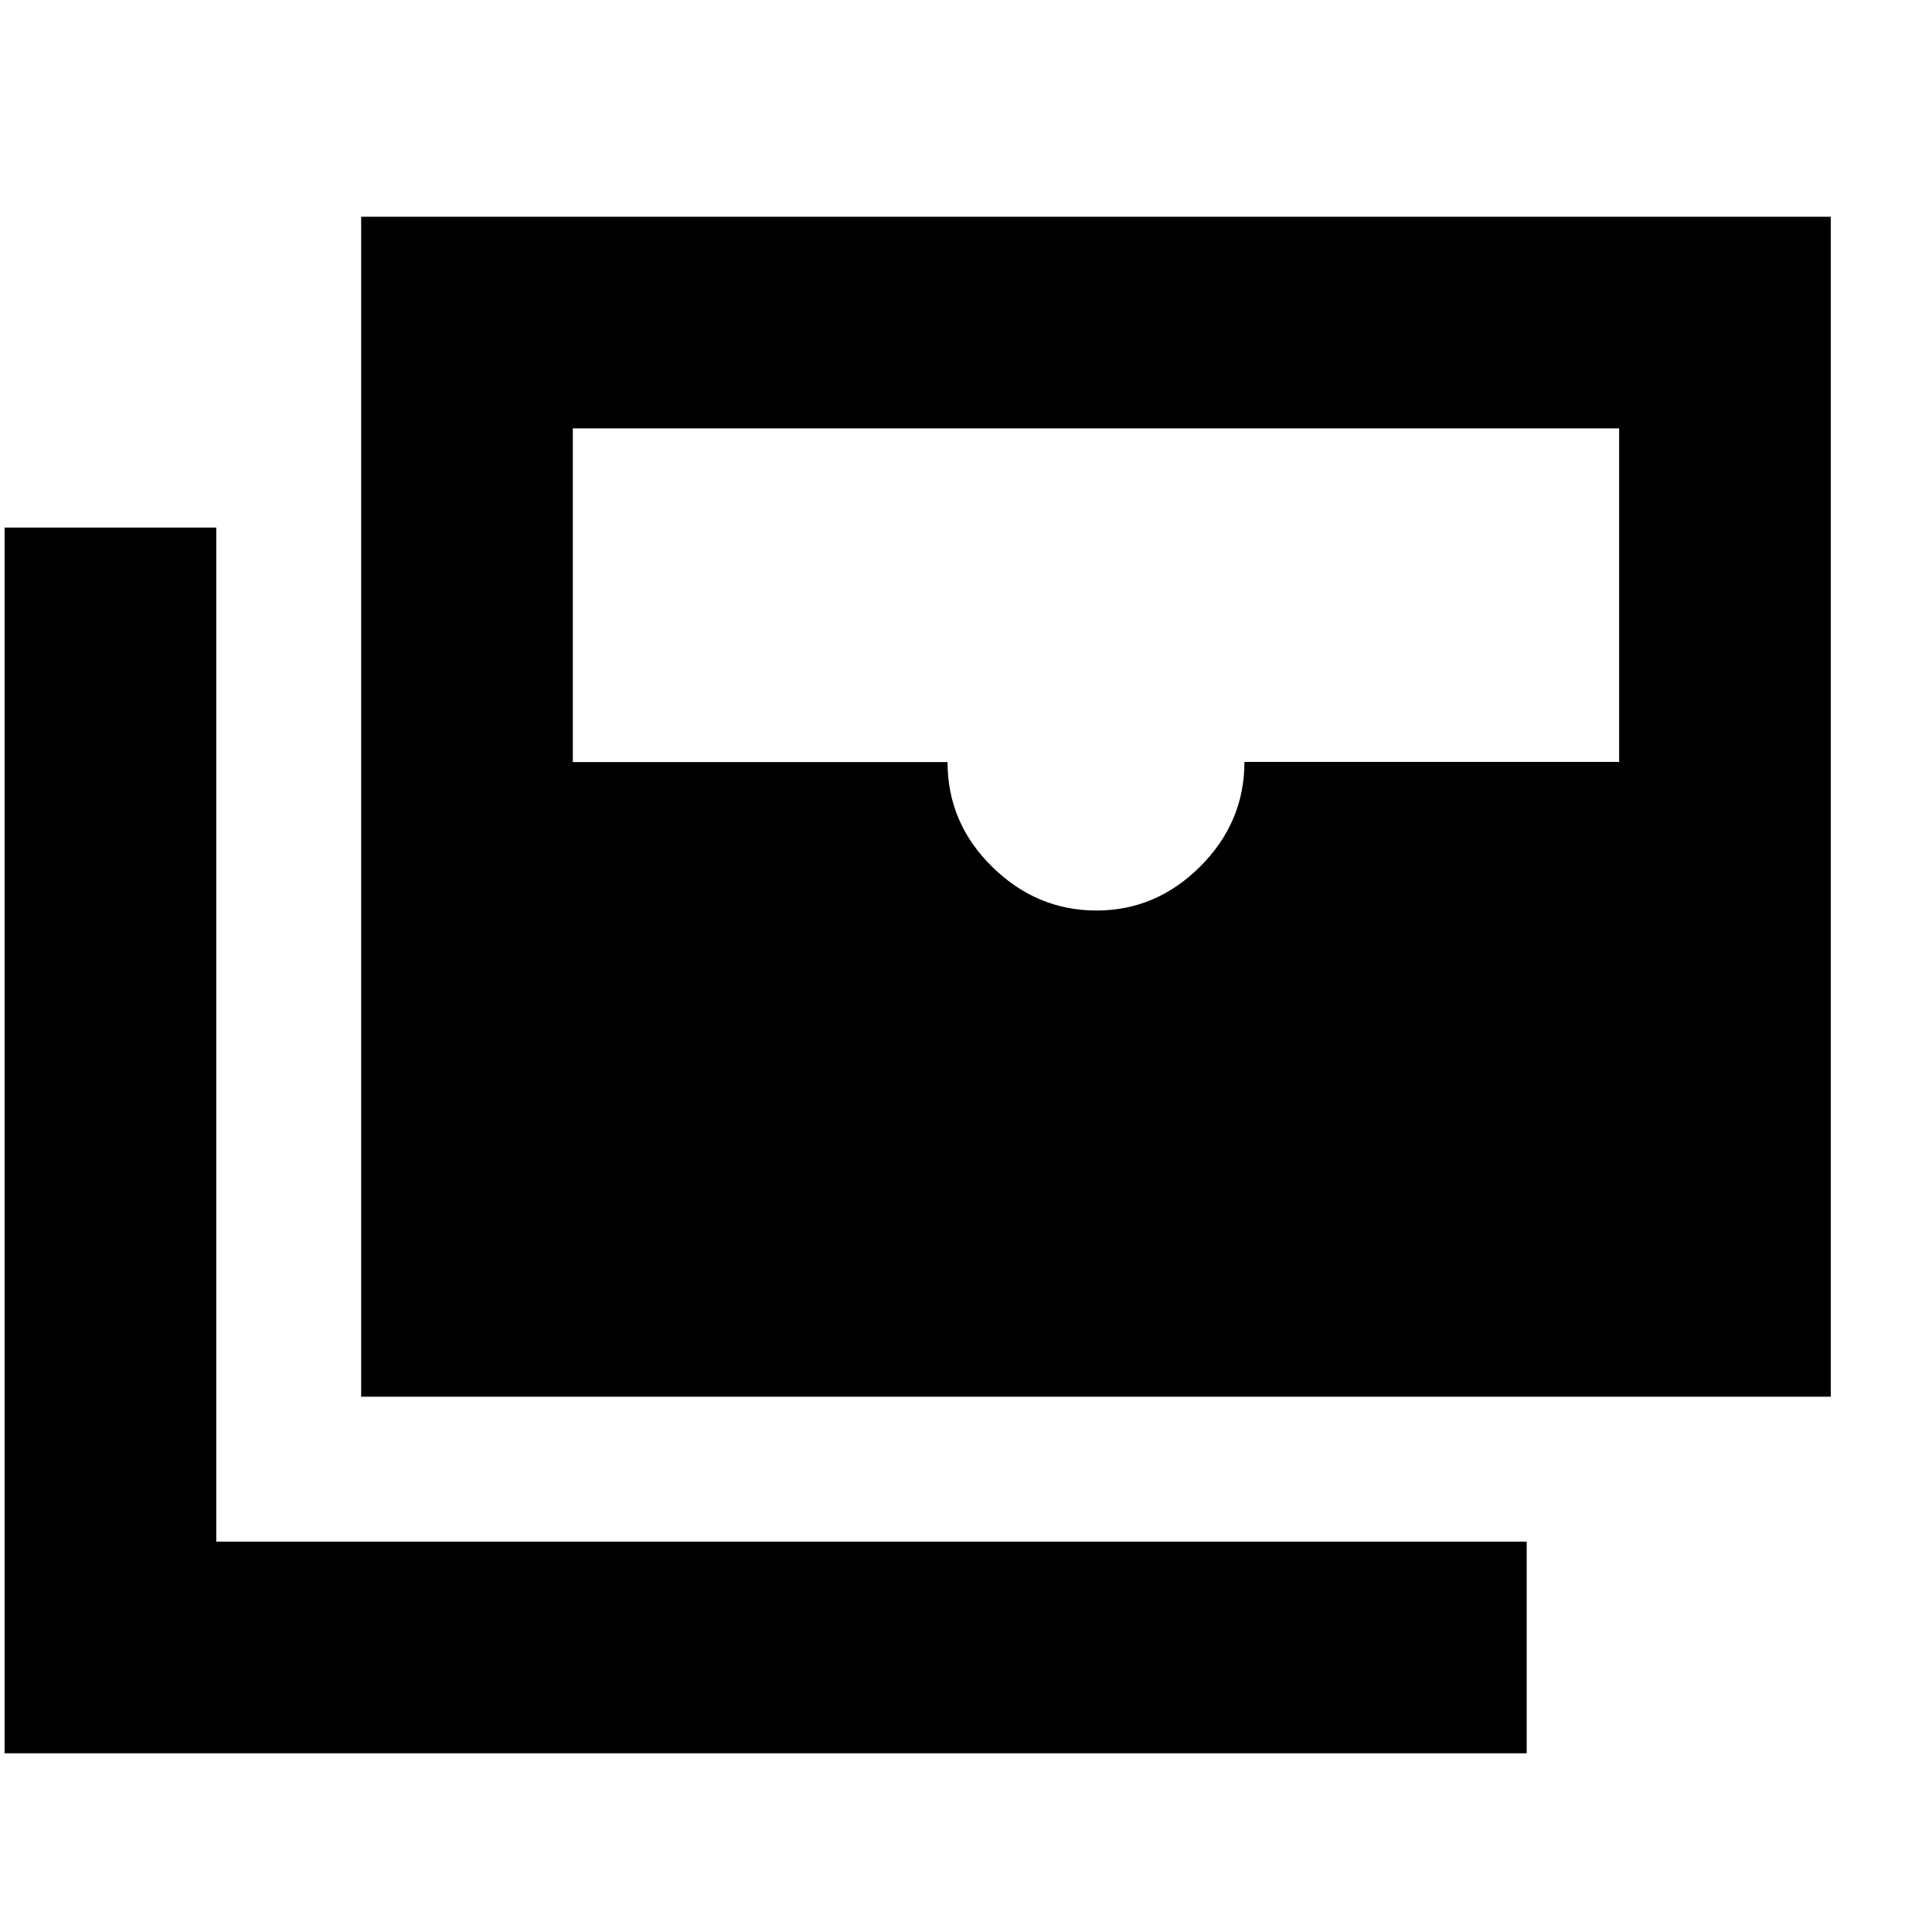 <svg xmlns="http://www.w3.org/2000/svg" height="20" viewBox="0 -960 960 960" width="20"><path d="M179.46-265.98V-852.3h730.26v586.32H179.46ZM544.8-507.57q29.69 0 51.62-21.91 21.93-21.91 21.93-51.91h186.19v-165.74H284.63v165.8h186.2q0 30.24 22.14 52t51.83 21.76ZM758.61-88.8H2.28v-609.05h105.18v503.87h651.15V-88.8Z"/></svg>